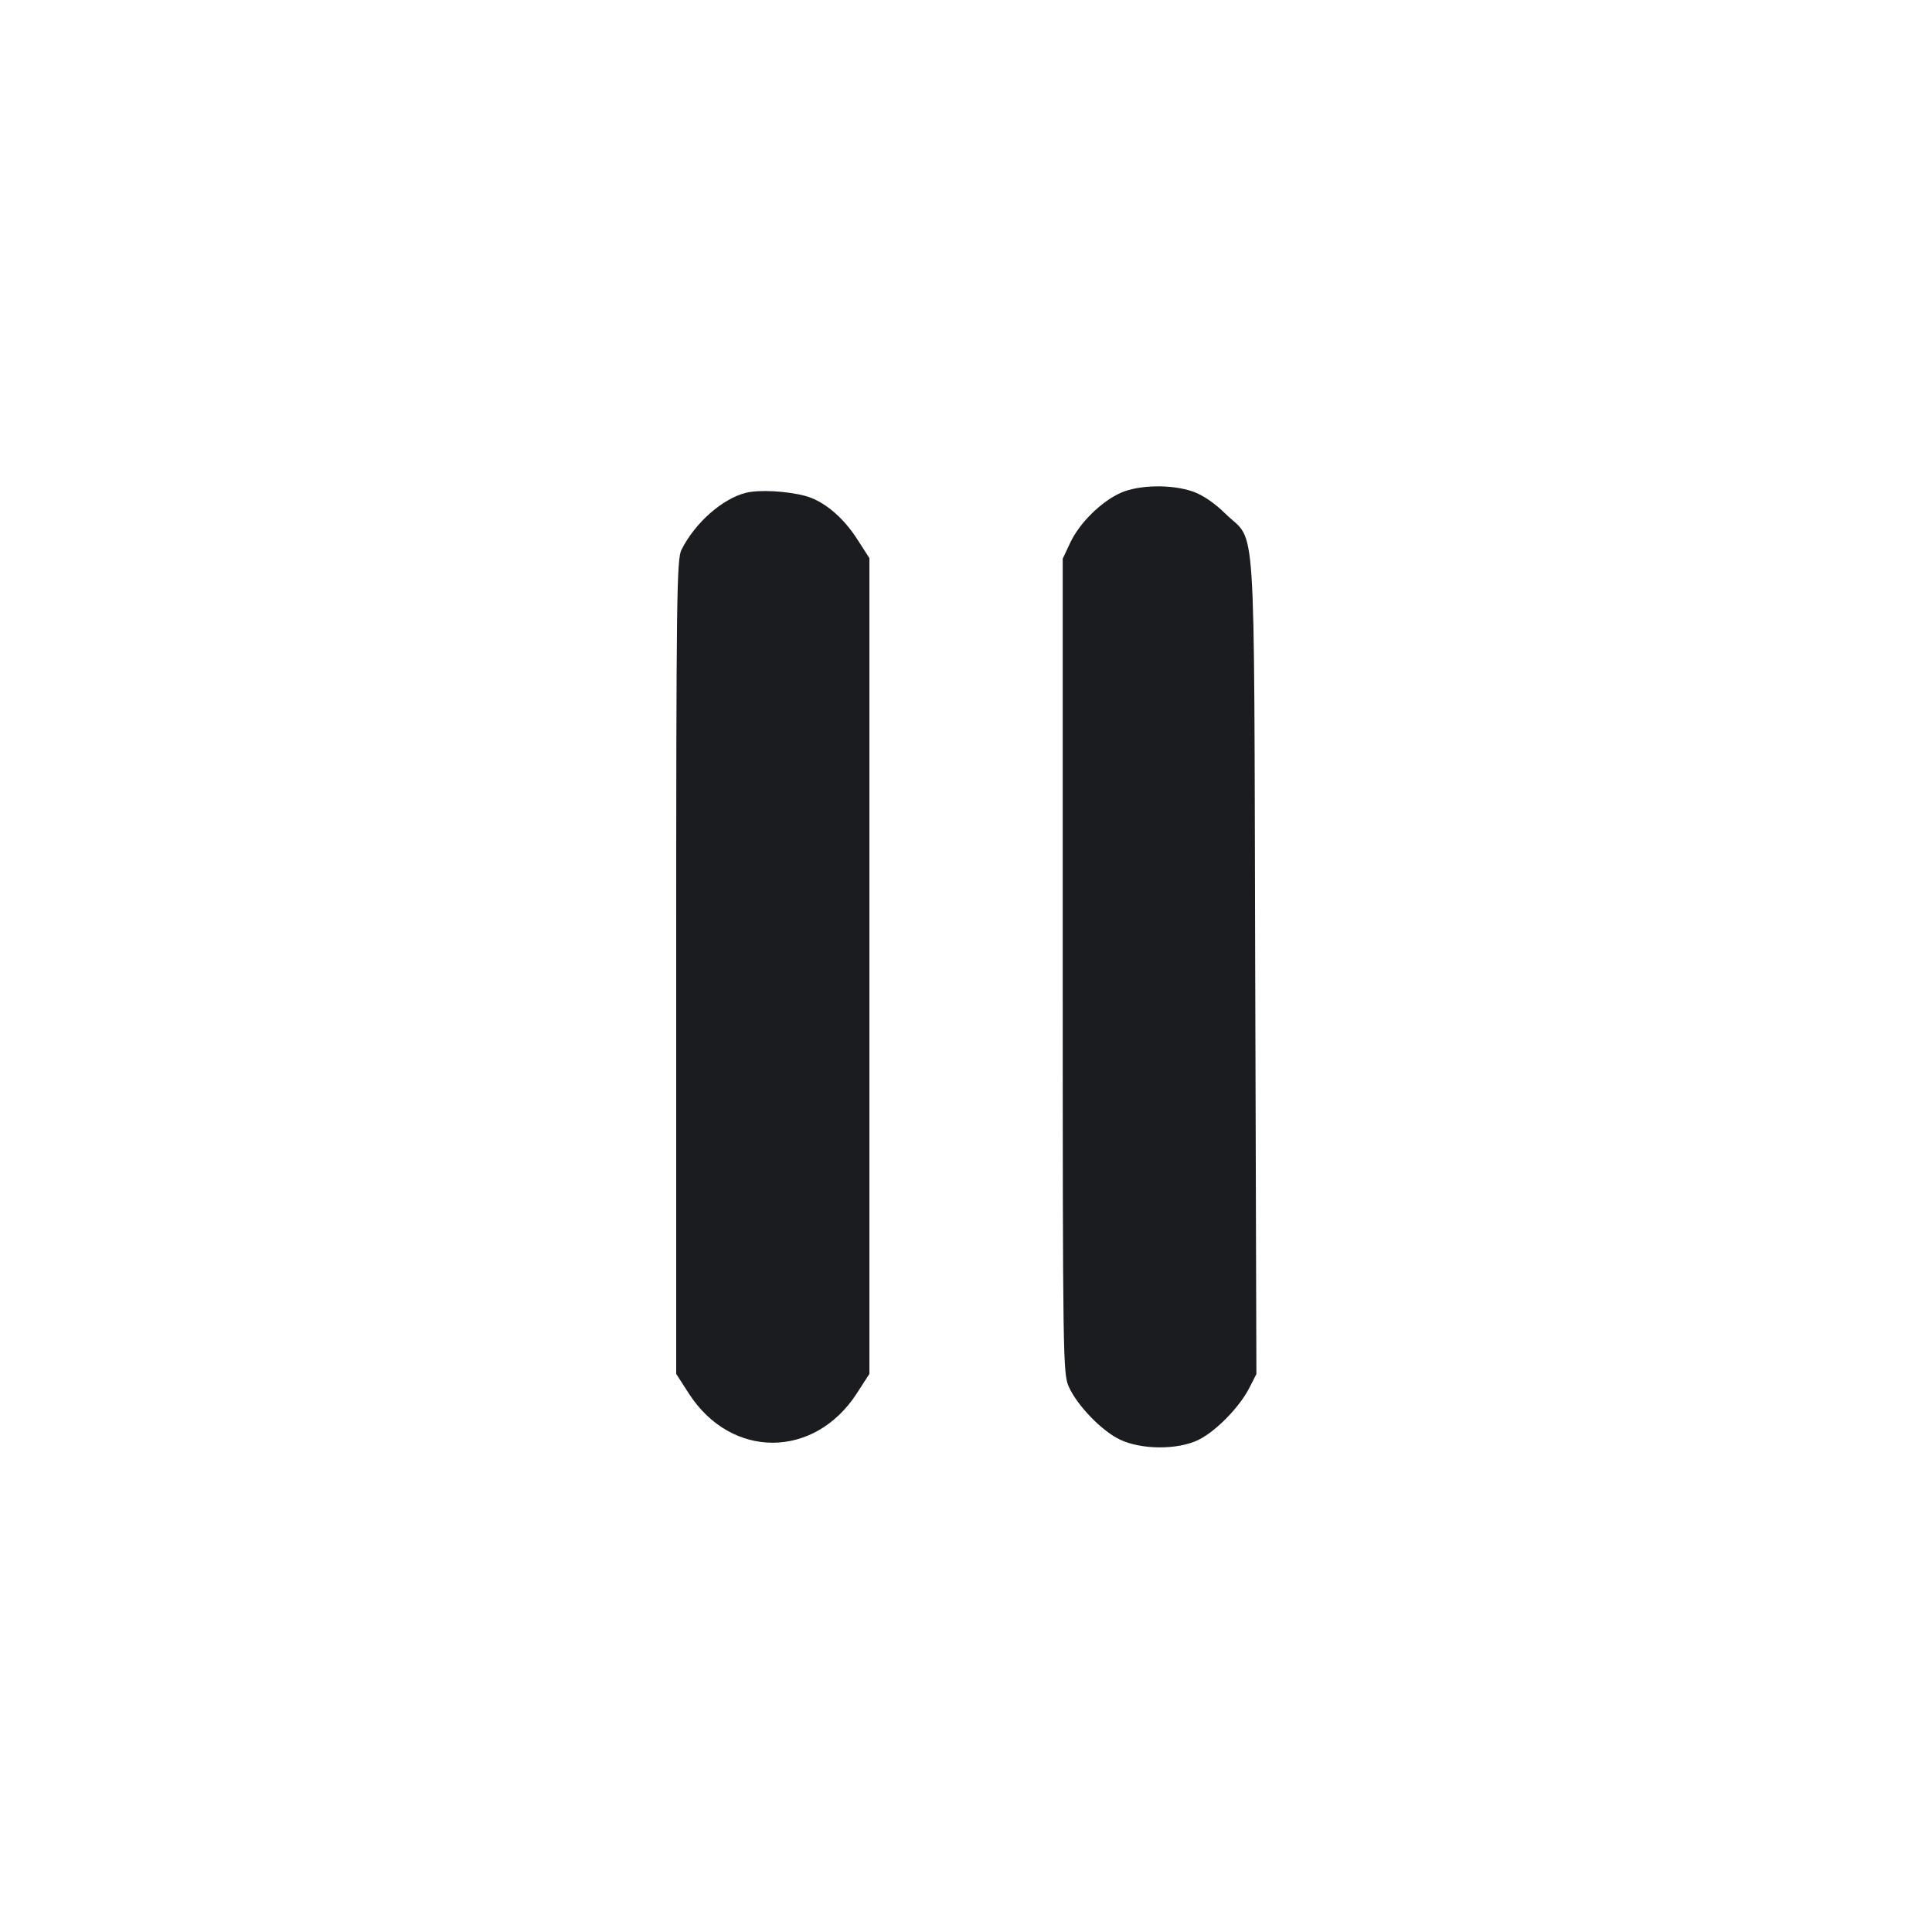 <svg width="16" height="16" viewBox="0 0 16 16" fill="none" xmlns="http://www.w3.org/2000/svg"><path d="M9.280 4.082 C 9.119 4.155,8.941 4.330,8.864 4.493 L 8.801 4.627 8.801 8.000 C 8.801 11.270,8.803 11.377,8.852 11.486 C 8.923 11.642,9.125 11.851,9.275 11.922 C 9.453 12.007,9.753 12.008,9.924 11.925 C 10.069 11.854,10.264 11.655,10.347 11.493 L 10.405 11.379 10.395 7.990 C 10.384 4.146,10.407 4.507,10.149 4.255 C 10.057 4.164,9.958 4.098,9.877 4.070 C 9.699 4.009,9.429 4.015,9.280 4.082 M6.178 4.081 C 5.983 4.130,5.758 4.327,5.644 4.552 C 5.604 4.630,5.600 4.939,5.600 8.008 L 5.600 11.378 5.705 11.541 C 6.056 12.085,6.744 12.083,7.096 11.539 L 7.200 11.378 7.200 8.000 L 7.200 4.622 7.095 4.459 C 6.979 4.280,6.819 4.147,6.669 4.107 C 6.514 4.066,6.288 4.054,6.178 4.081 " fill="#1A1C1F" stroke="none" fill-rule="evenodd"></path></svg>